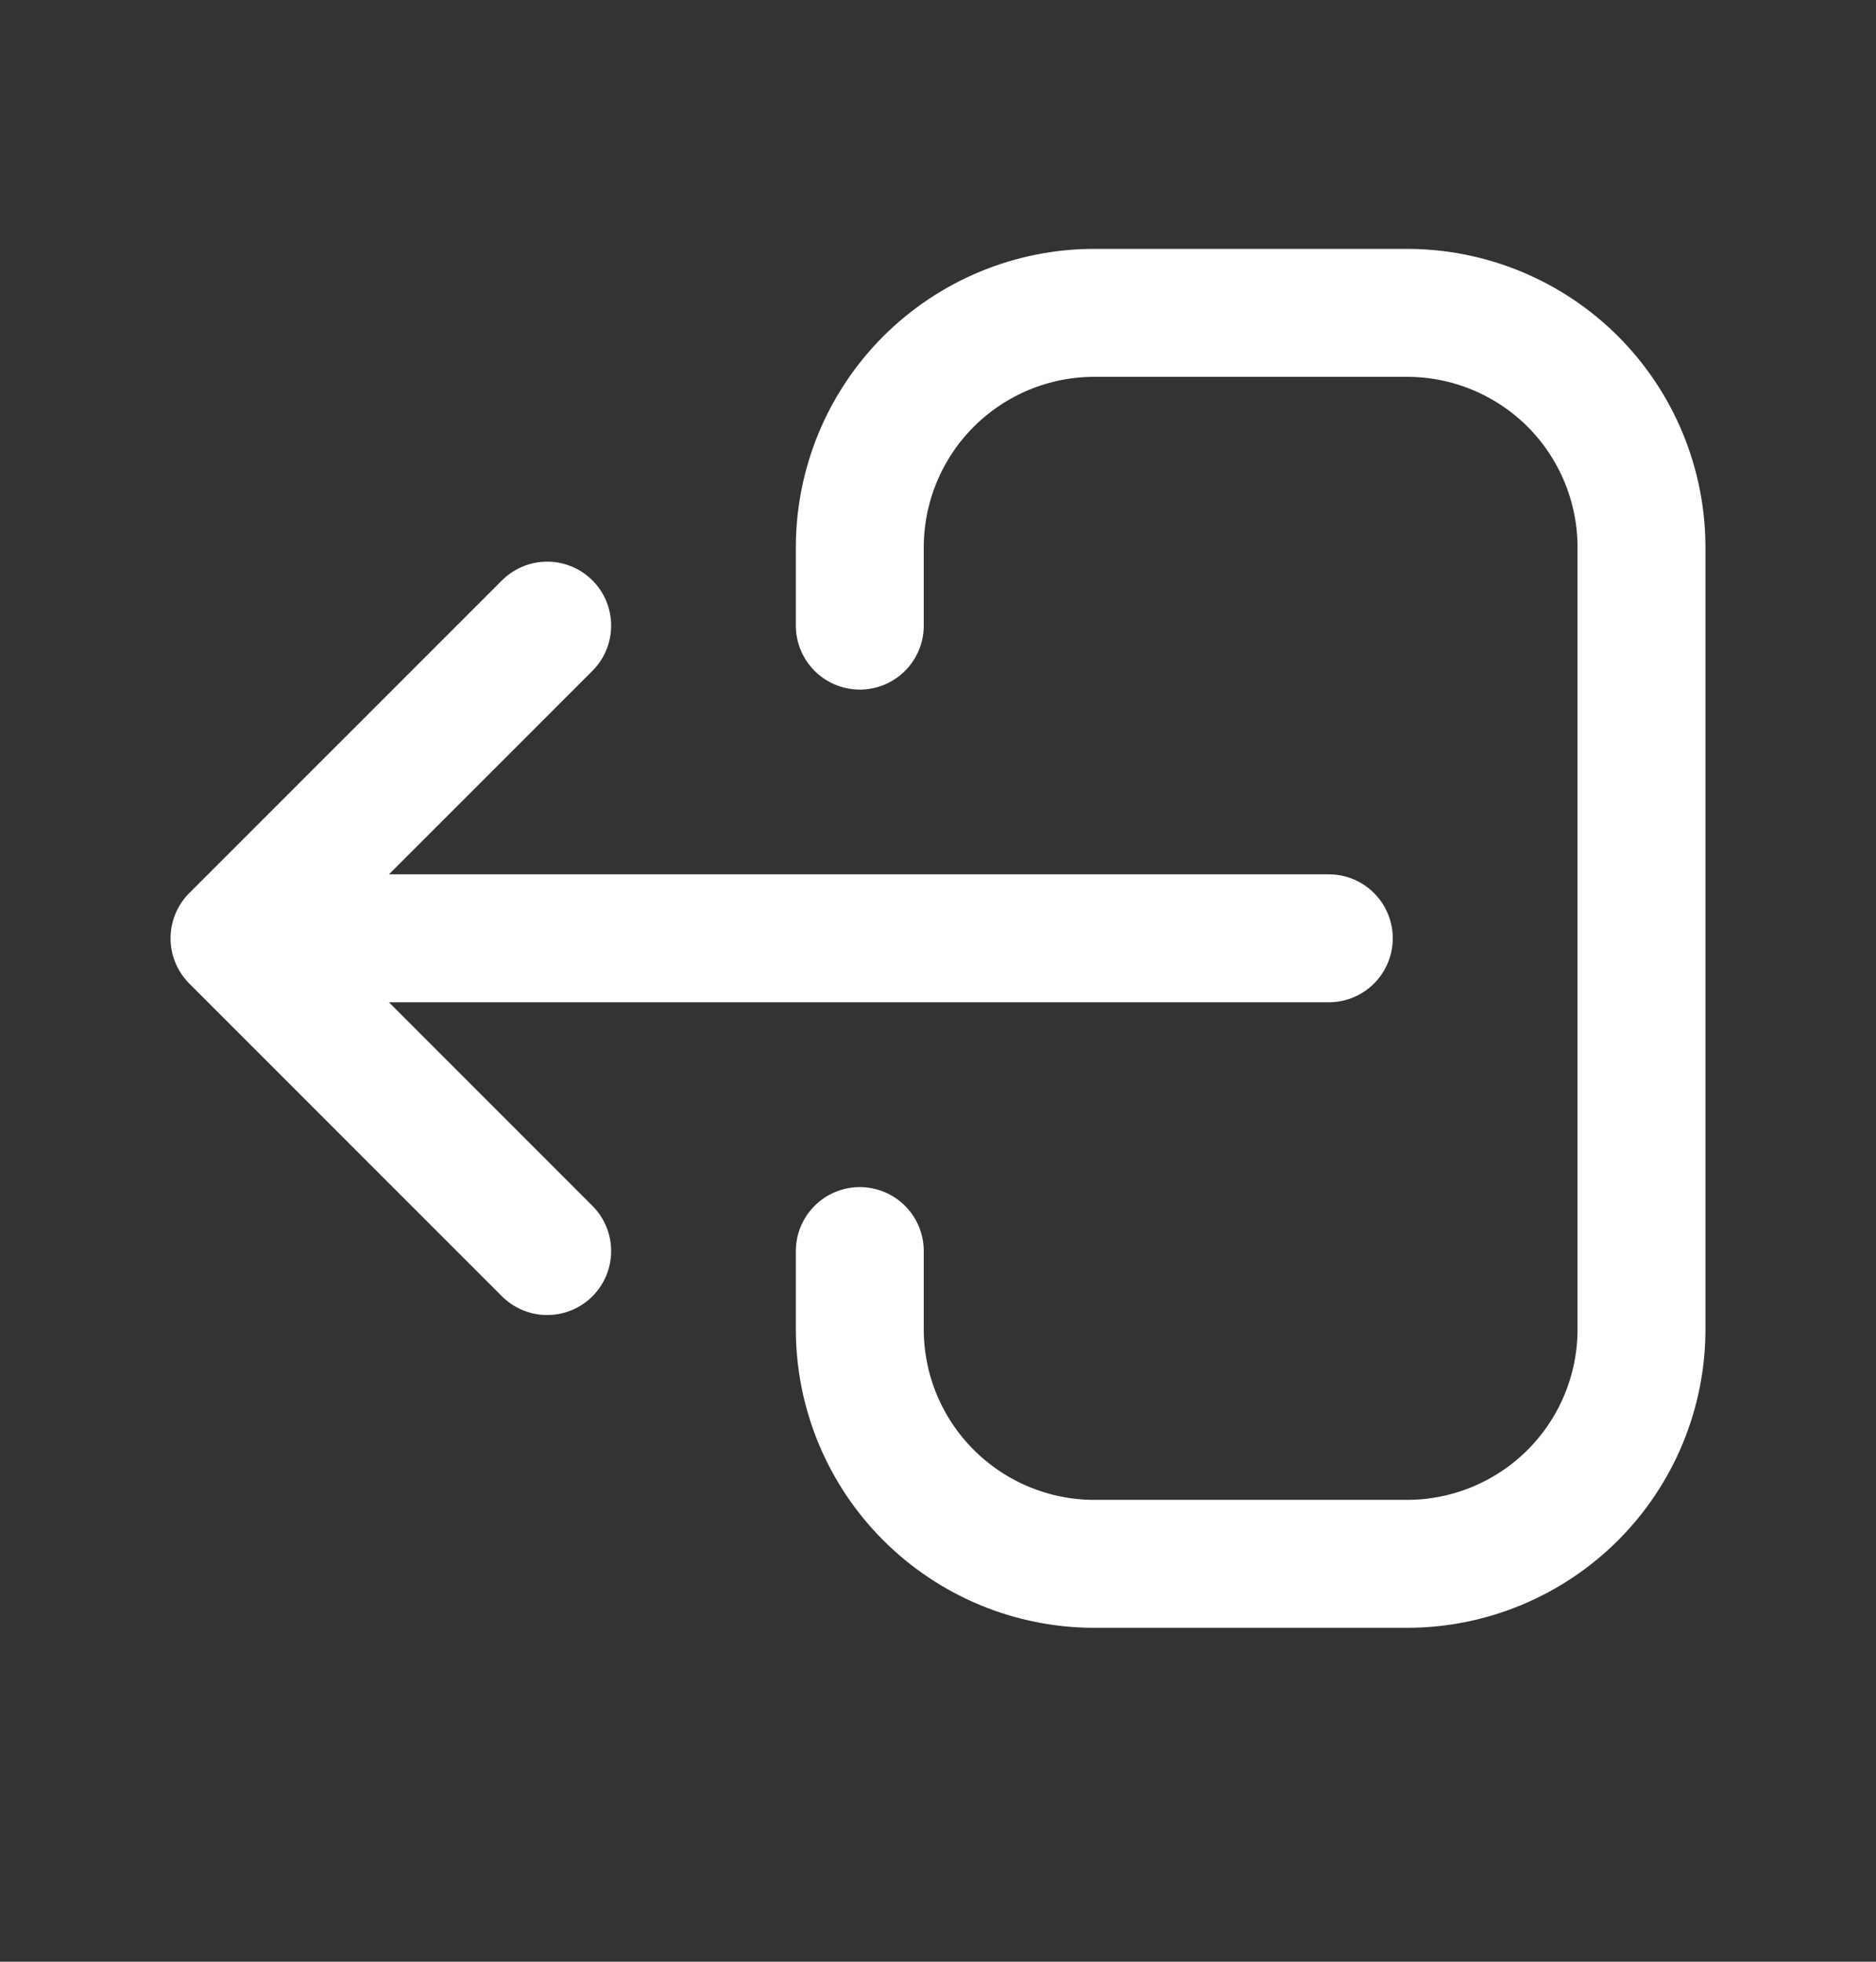 <svg width="22" height="23" viewBox="0 0 22 23" fill="none" xmlns="http://www.w3.org/2000/svg">
<rect x="0" y="0" width="22" height="23" fill="#333333" stroke="none"/>
<path d="M6.417 14.668L2.75 11.001M2.75 11.001L6.417 7.335M2.75 11.001H15.583M10.083 14.668V15.585C10.083 16.314 10.373 17.014 10.889 17.529C11.405 18.045 12.104 18.335 12.833 18.335H16.5C17.229 18.335 17.929 18.045 18.445 17.529C18.96 17.014 19.25 16.314 19.25 15.585V6.418C19.25 5.689 18.96 4.989 18.445 4.473C17.929 3.958 17.229 3.668 16.5 3.668H12.833C12.104 3.668 11.405 3.958 10.889 4.473C10.373 4.989 10.083 5.689 10.083 6.418V7.335" stroke="white" stroke-width="1.5" stroke-linecap="round" stroke-linejoin="round"/>
</svg>
